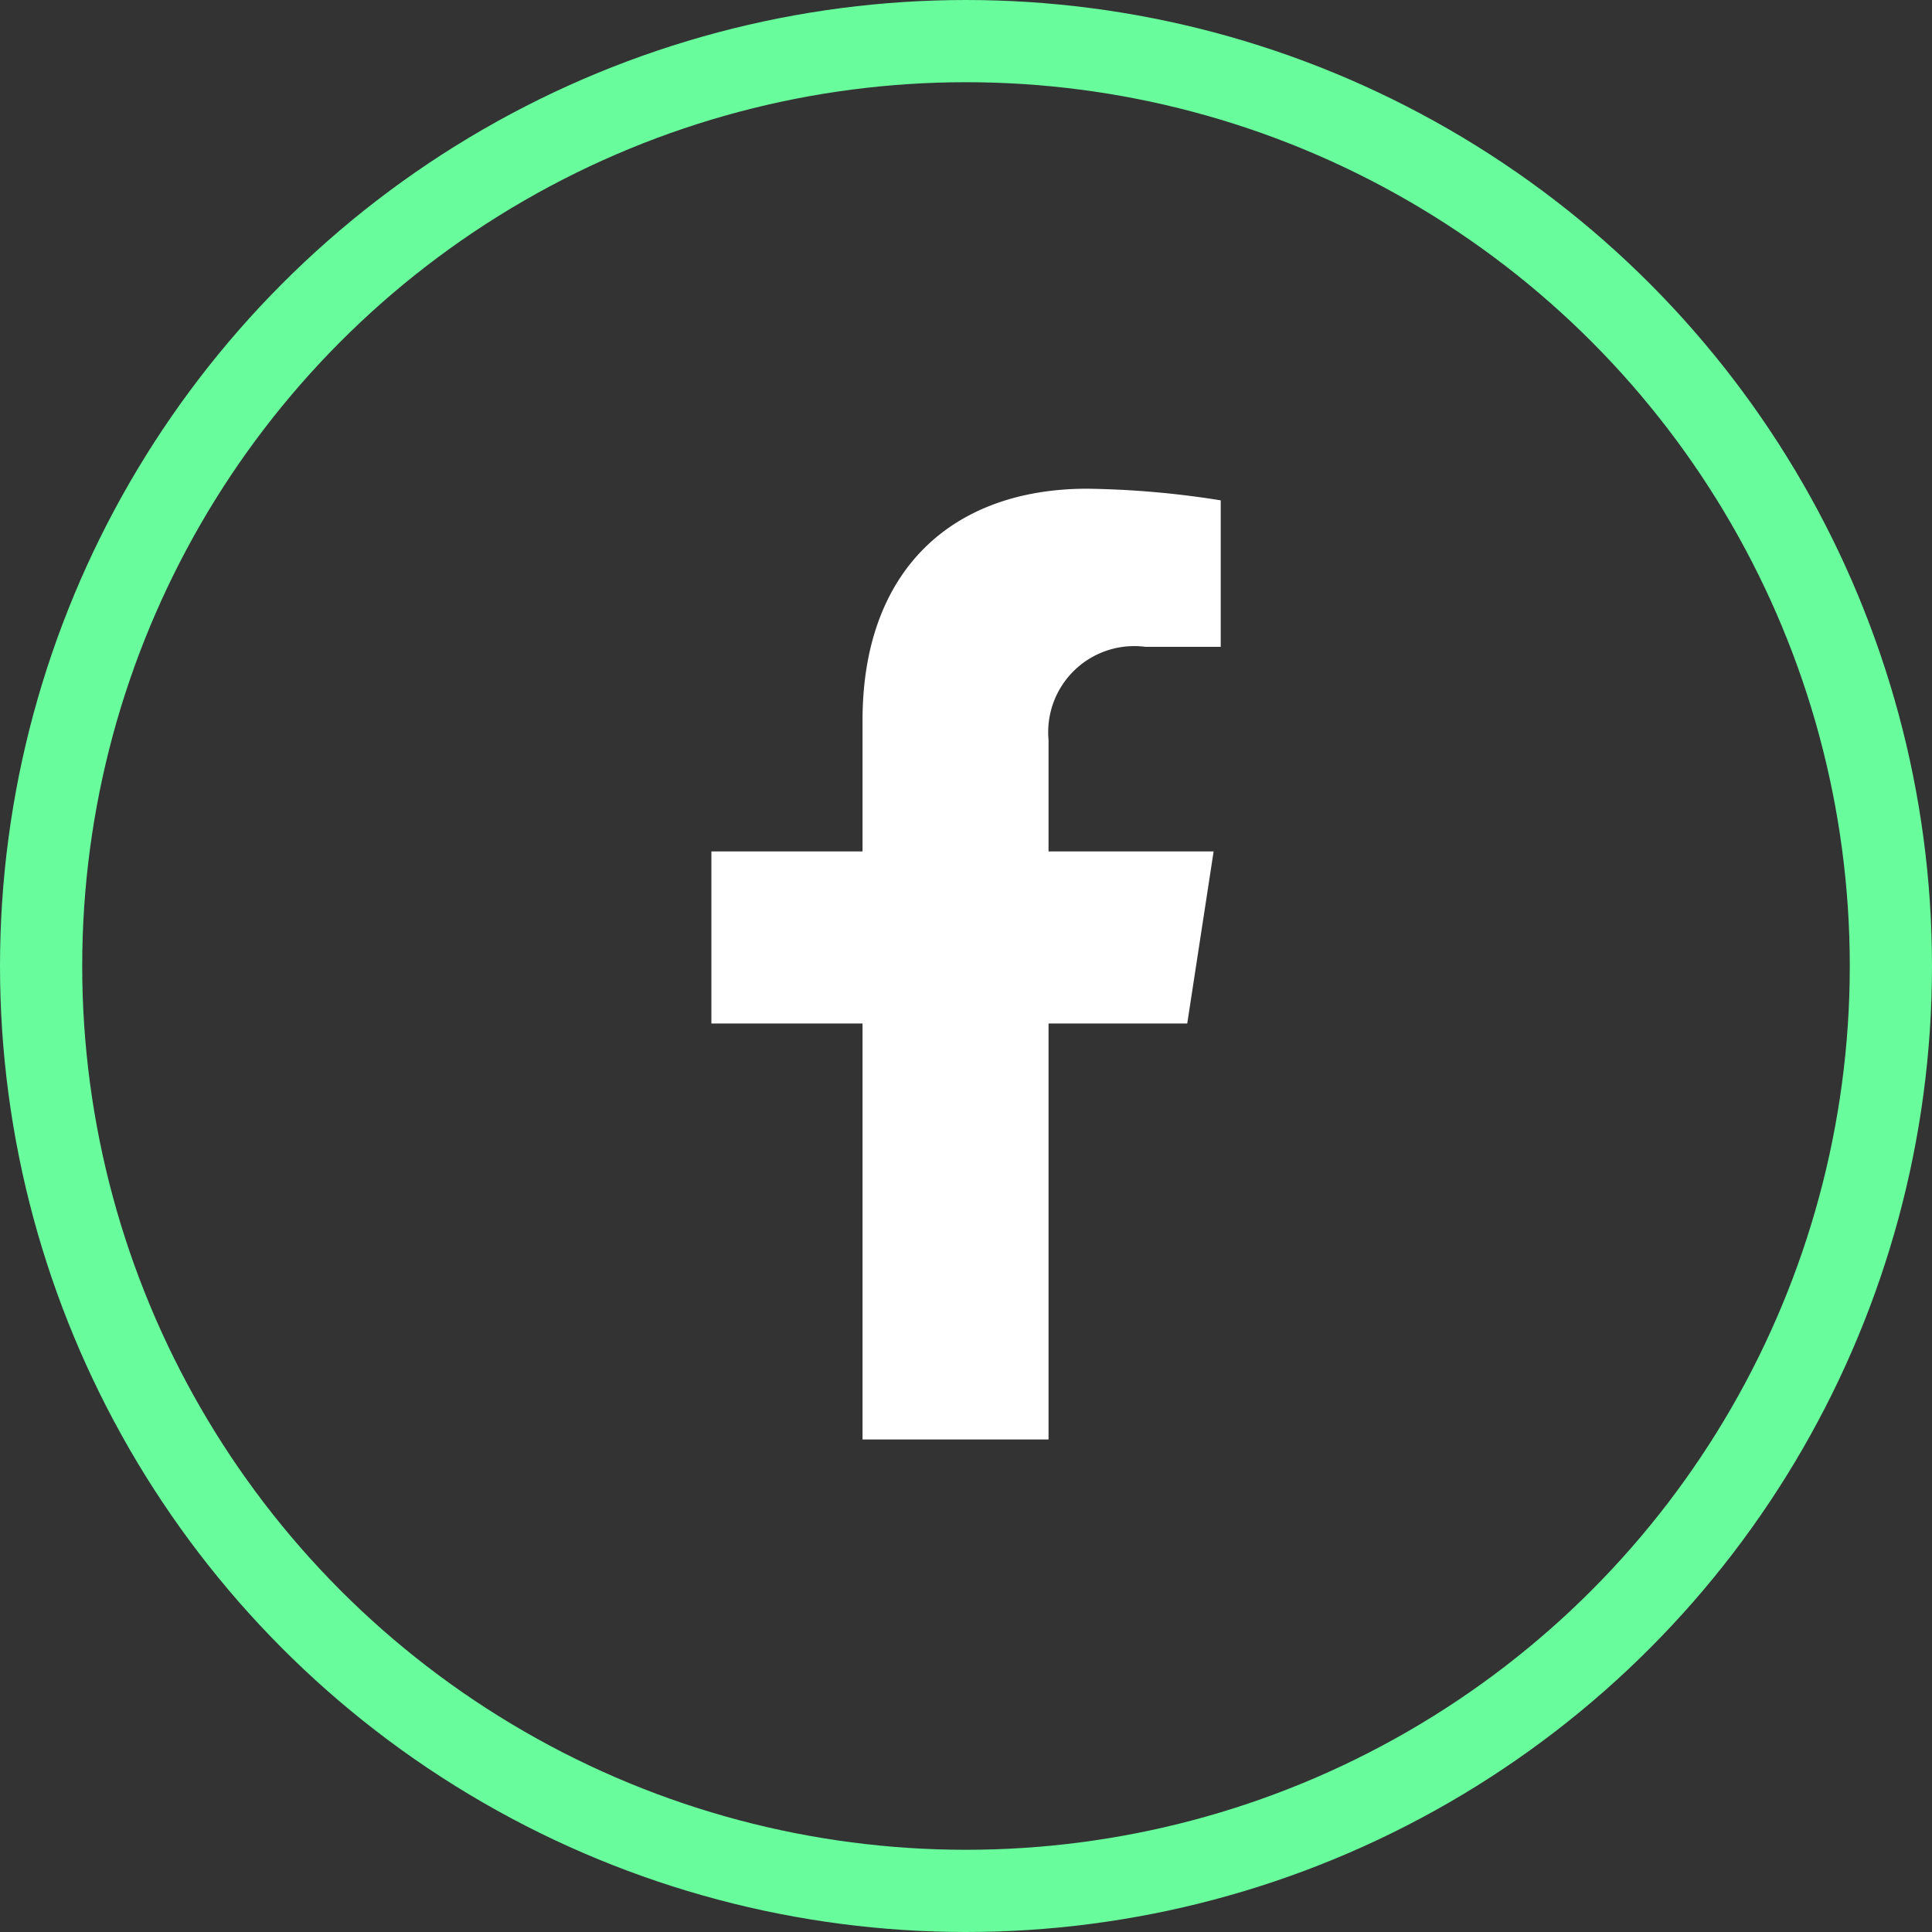 <svg xmlns="http://www.w3.org/2000/svg" width="47" height="47" viewBox="0 0 47 47">
  <rect x="0" y="0" width="47" height="47" fill="#333333" stroke="none"/>
  <g id="Grupo_1" data-name="Grupo 1" transform="translate(0 0)">
    <path id="Icon_awesome-facebook-f" data-name="Icon awesome-facebook-f" d="M13.185,13.01l.642-4.186H9.811V6.108a2.093,2.093,0,0,1,2.36-2.261H14V.283A22.267,22.267,0,0,0,10.756,0c-3.308,0-5.47,2-5.47,5.634v3.19H1.609V13.01H5.286V23.129H9.811V13.01Z" transform="translate(15.697 11.889)" fill="#fff"/>
    <g id="Elipse_2" data-name="Elipse 2" transform="translate(0 0)" fill="none" stroke="#68fc9c" stroke-width="2">
      <circle cx="23.5" cy="23.5" r="23.5" stroke="none"/>
      <circle cx="23.5" cy="23.5" r="22.5" fill="none"/>
    </g>
  </g>
</svg>
